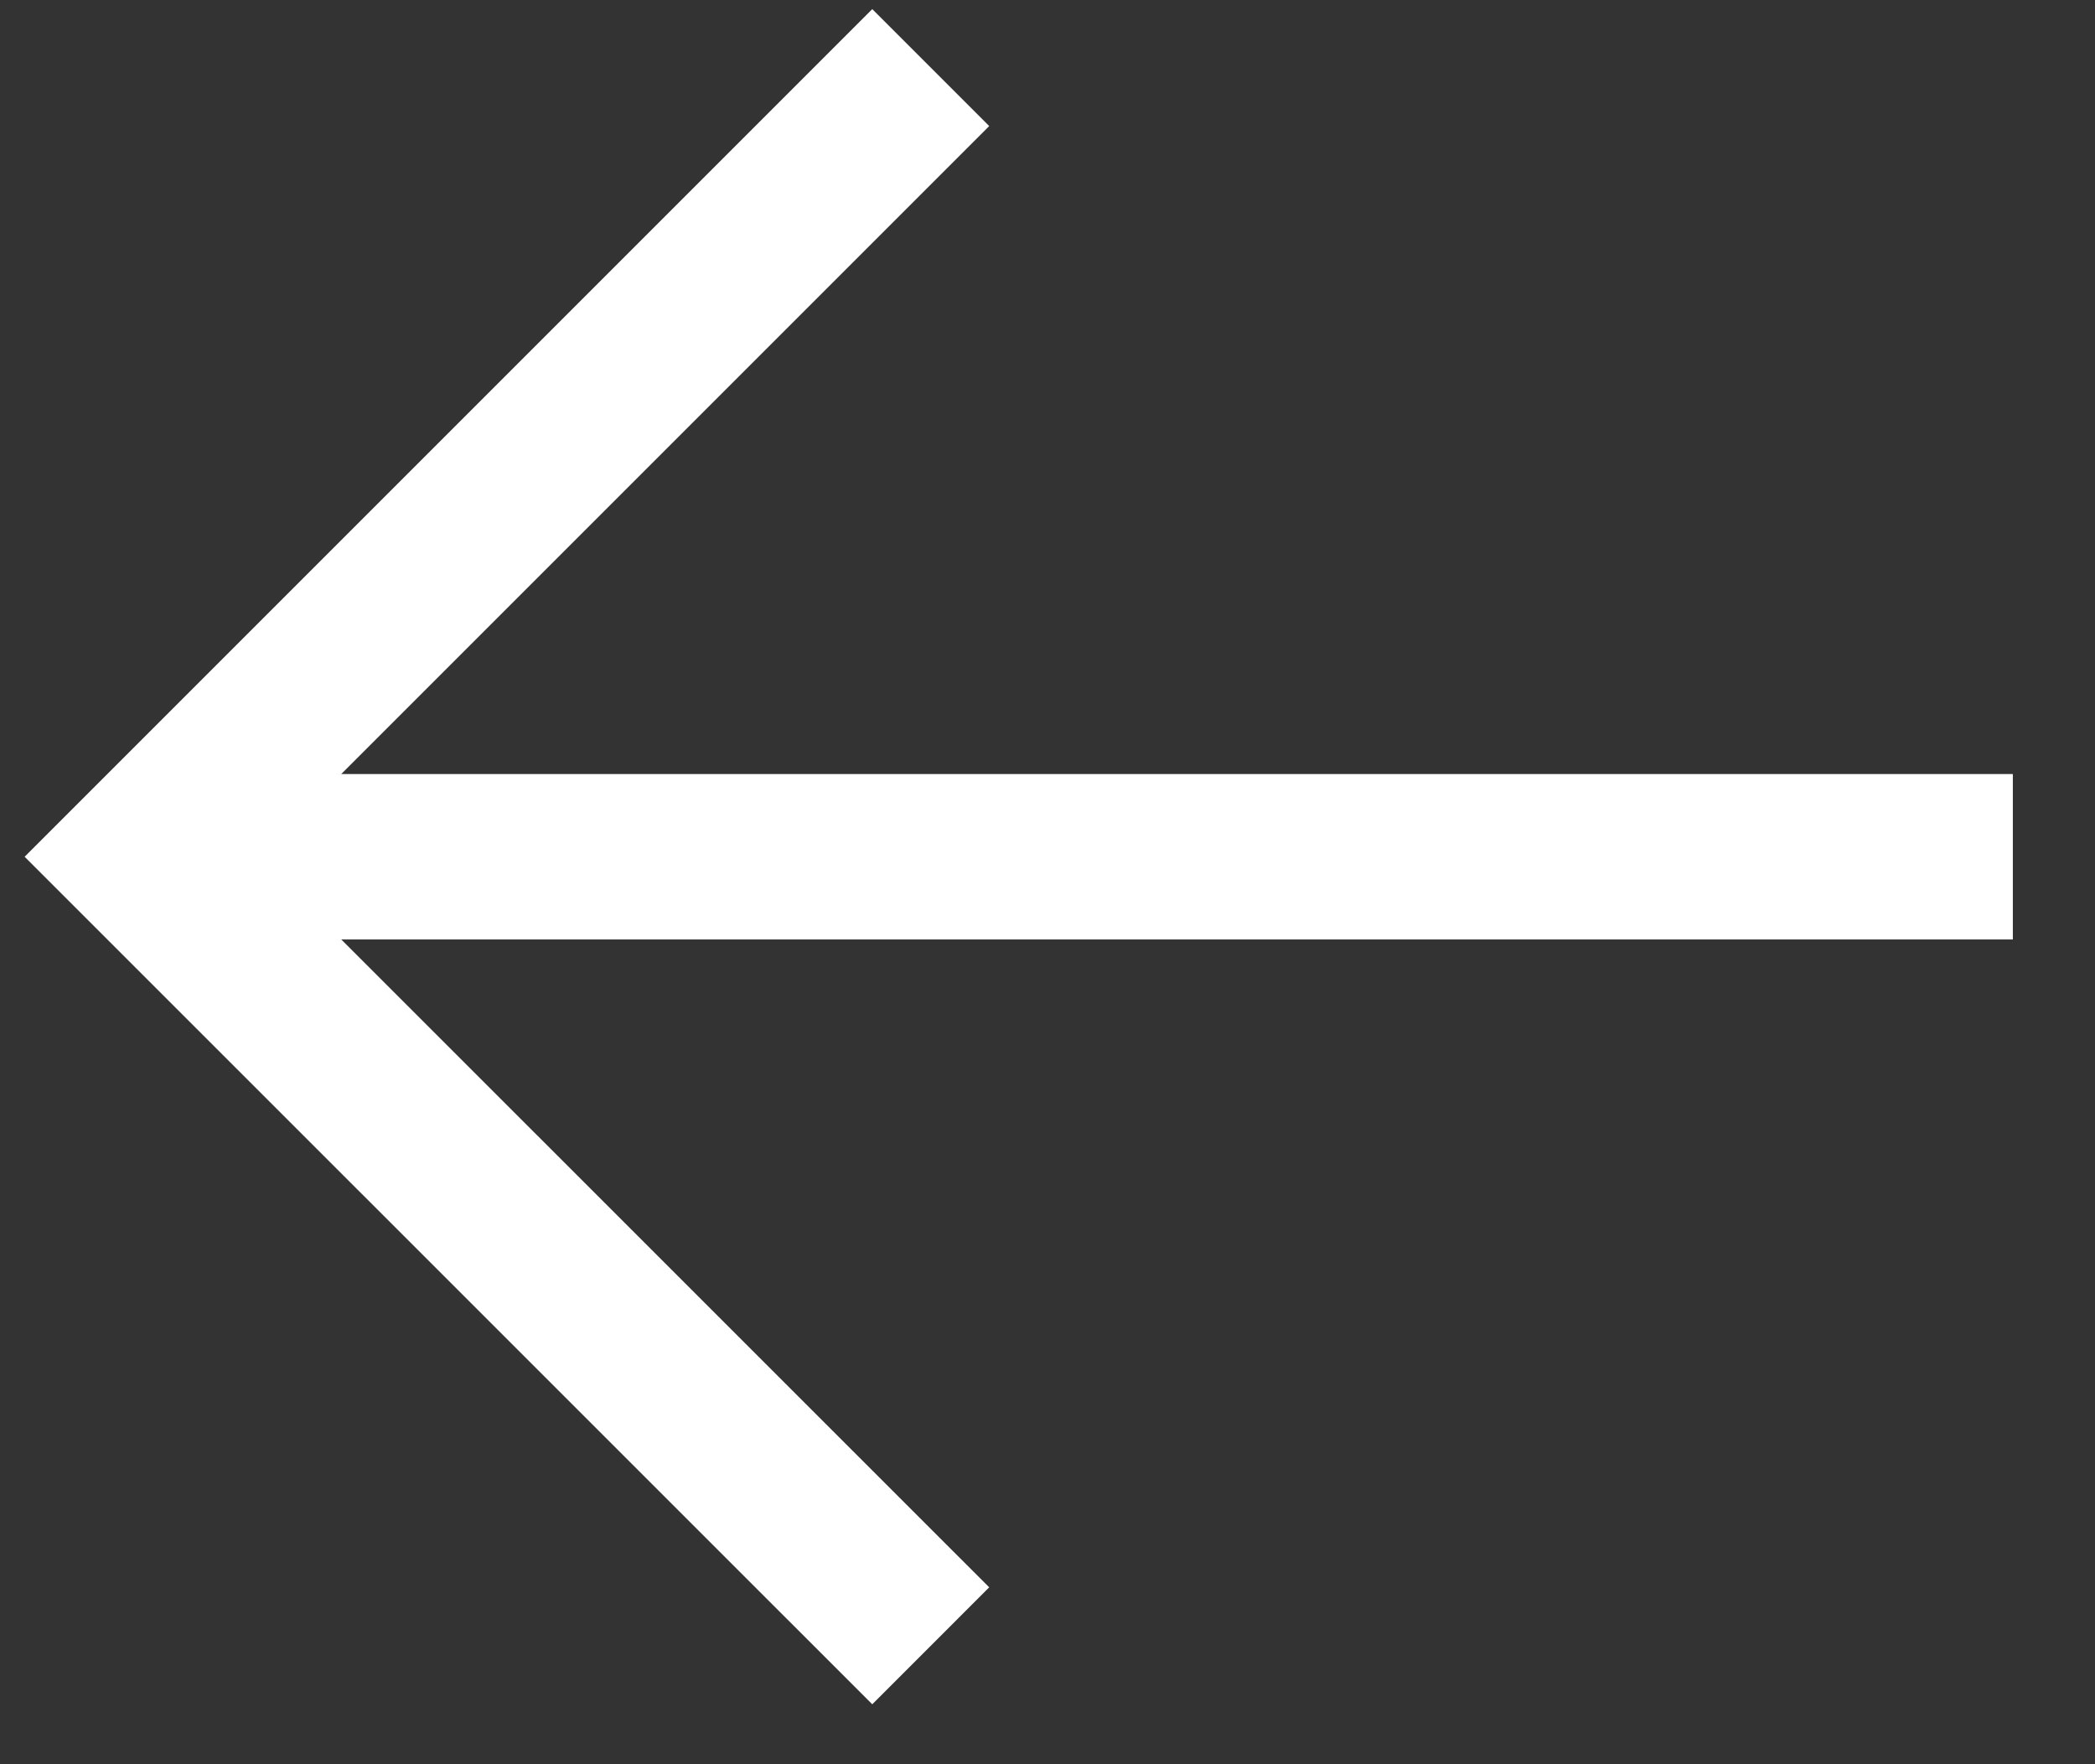 <svg width="19" height="16" viewBox="0 0 19 16" fill="none" xmlns="http://www.w3.org/2000/svg">
<rect x="0" y="0" width="19" height="16" fill="#333333" stroke="none"/>
<path d="M1.284 7.77H18.255M8.441 0.613L1.284 7.77L8.441 14.926" stroke="white" stroke-width="1.5"/>
</svg>
